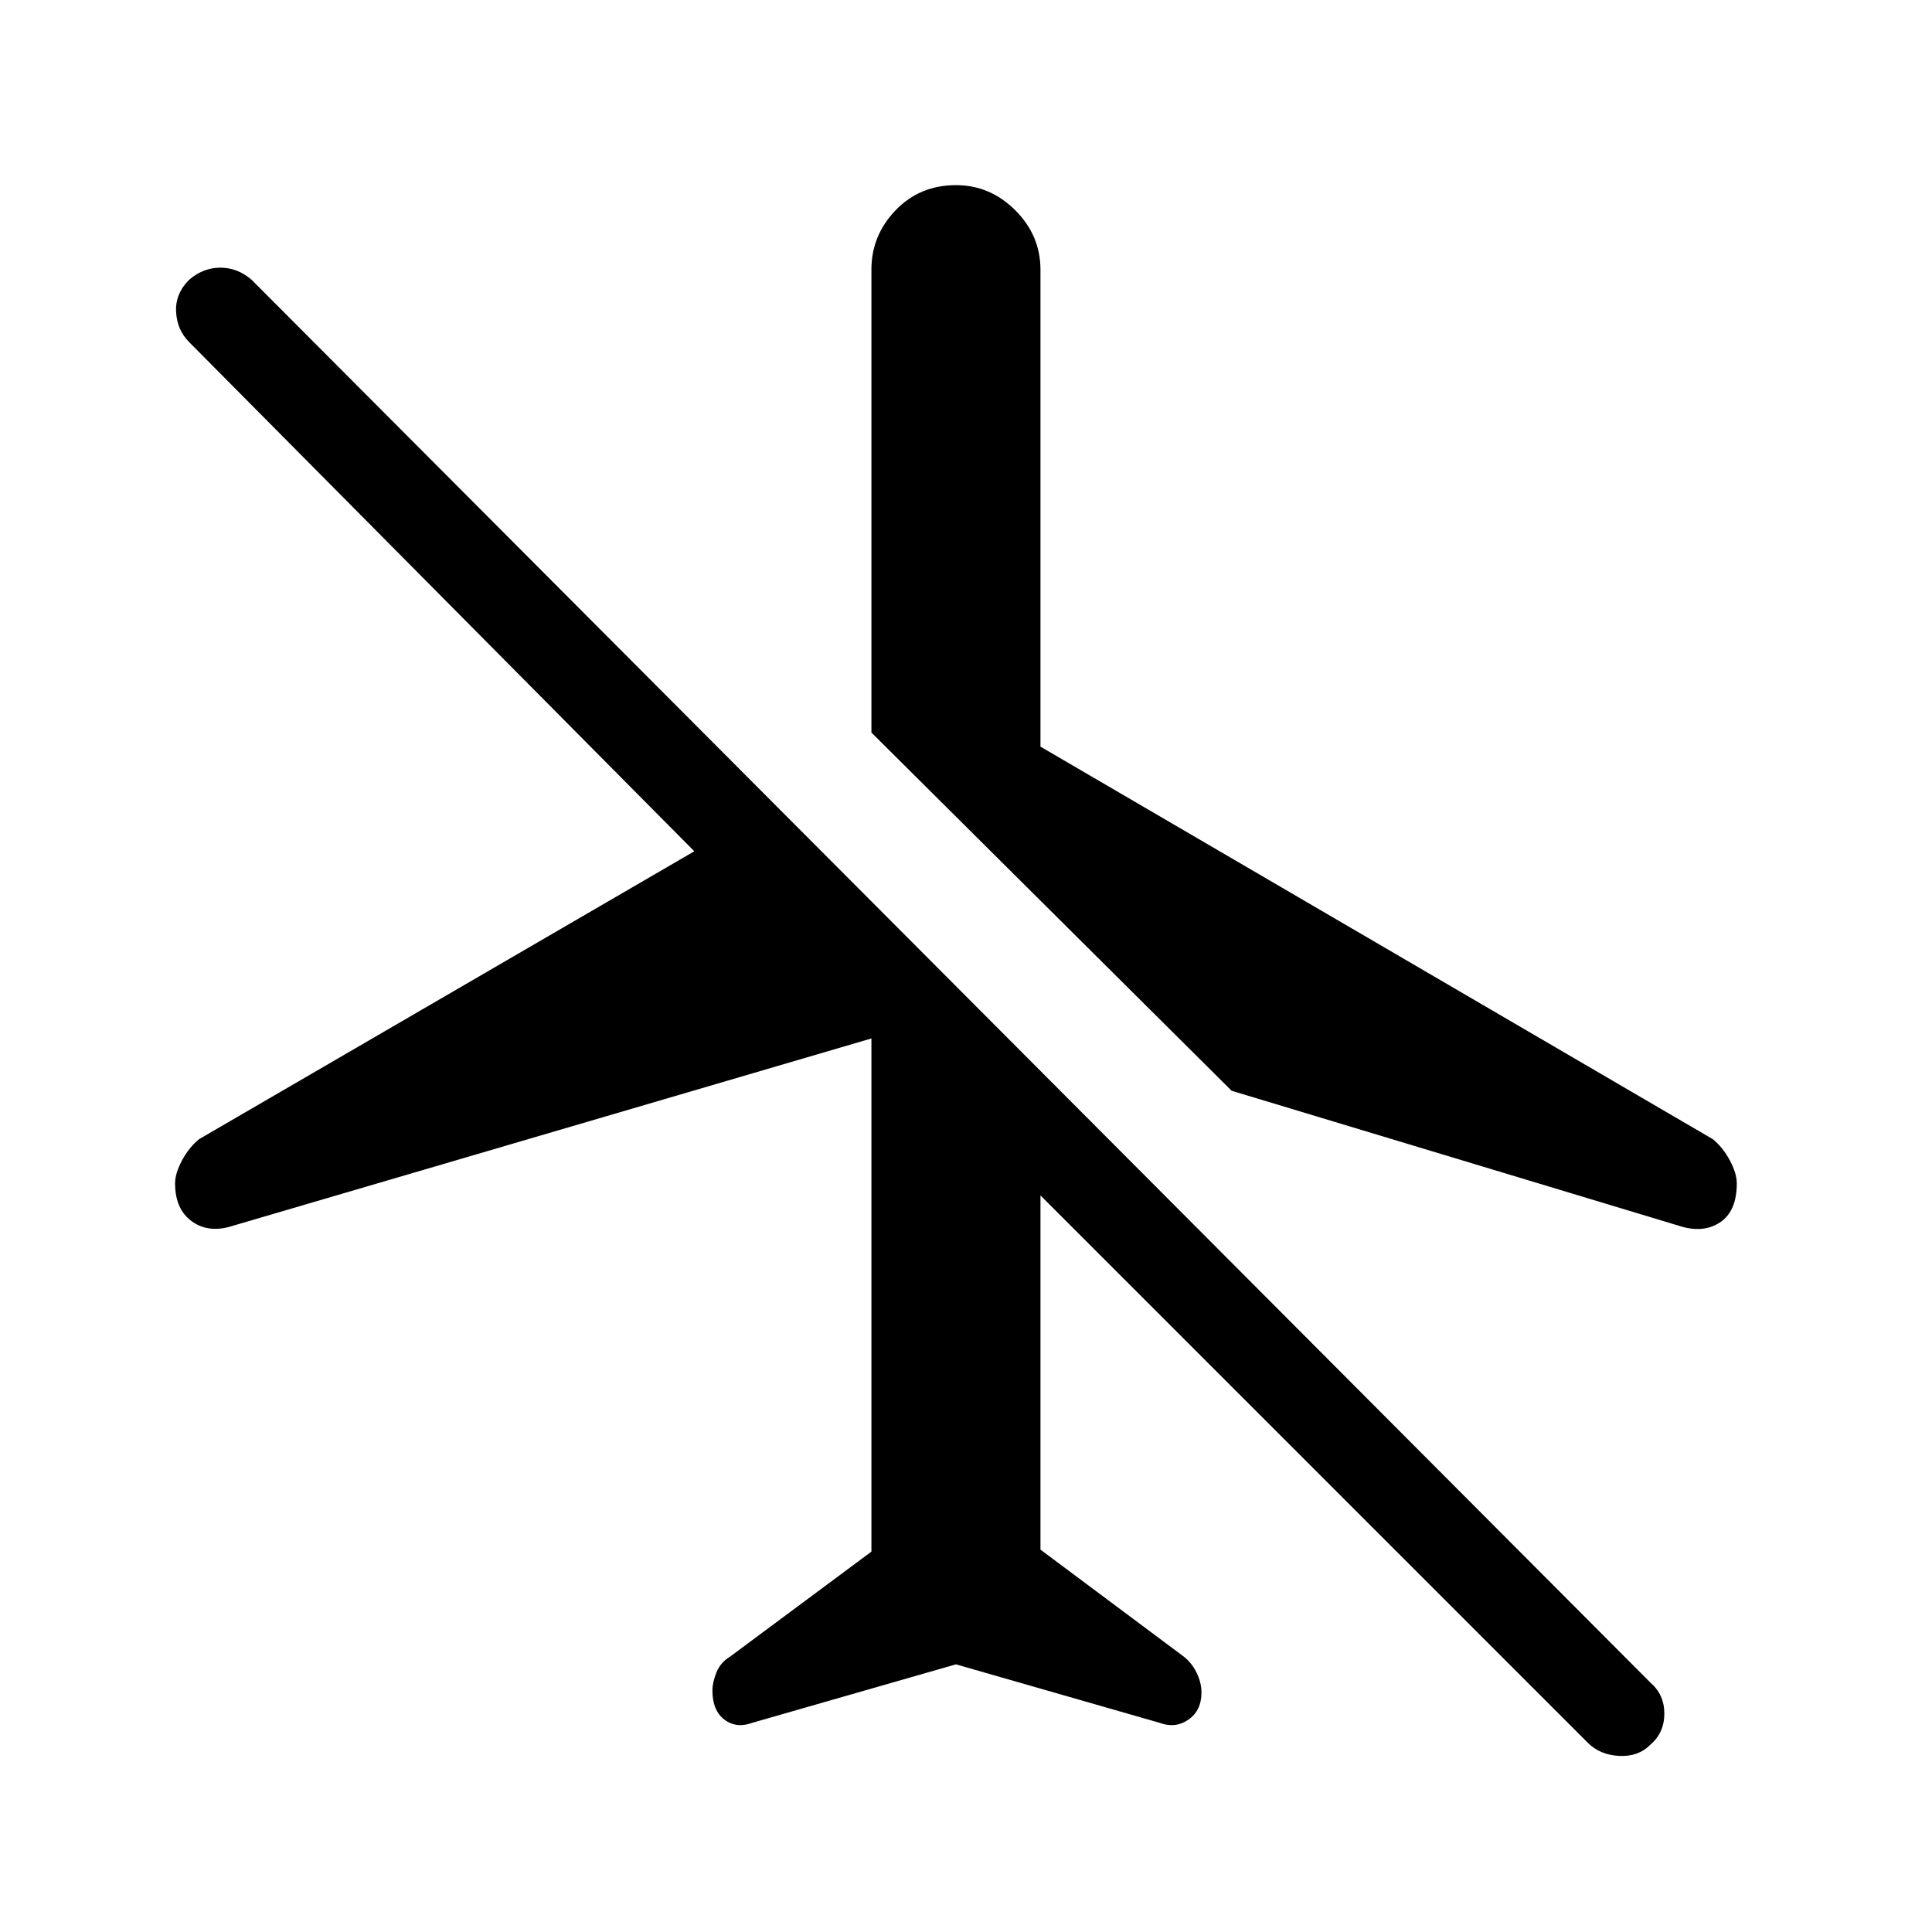 <svg xmlns="http://www.w3.org/2000/svg" height="48" width="48"><path d="M41.7 30.45 30.6 27.1l-8.95-8.9V6.7q0-.85.6-1.475.6-.625 1.5-.625.85 0 1.475.625.625.625.625 1.475v11.85l16.7 9.75q.25.2.425.525t.175.575q0 .7-.425.975t-1.025.075ZM39.45 43.3l-13.6-13.6v8.8l3.55 2.65q.2.15.325.4t.125.5q0 .45-.325.675-.325.225-.725.075l-5.05-1.45-5.05 1.45q-.4.15-.7-.075-.3-.225-.3-.725 0-.2.1-.45t.35-.4l3.5-2.6V25.8L5.8 30.45q-.6.2-1.025-.1-.425-.3-.425-.95 0-.25.175-.575.175-.325.425-.525l12.3-7.15L4.7 8.5q-.3-.3-.325-.75-.025-.45.325-.8.35-.3.775-.3.425 0 .775.3L41 41.8q.35.3.35.775 0 .475-.35.775-.3.3-.775.275-.475-.025-.775-.325Z"/></svg>